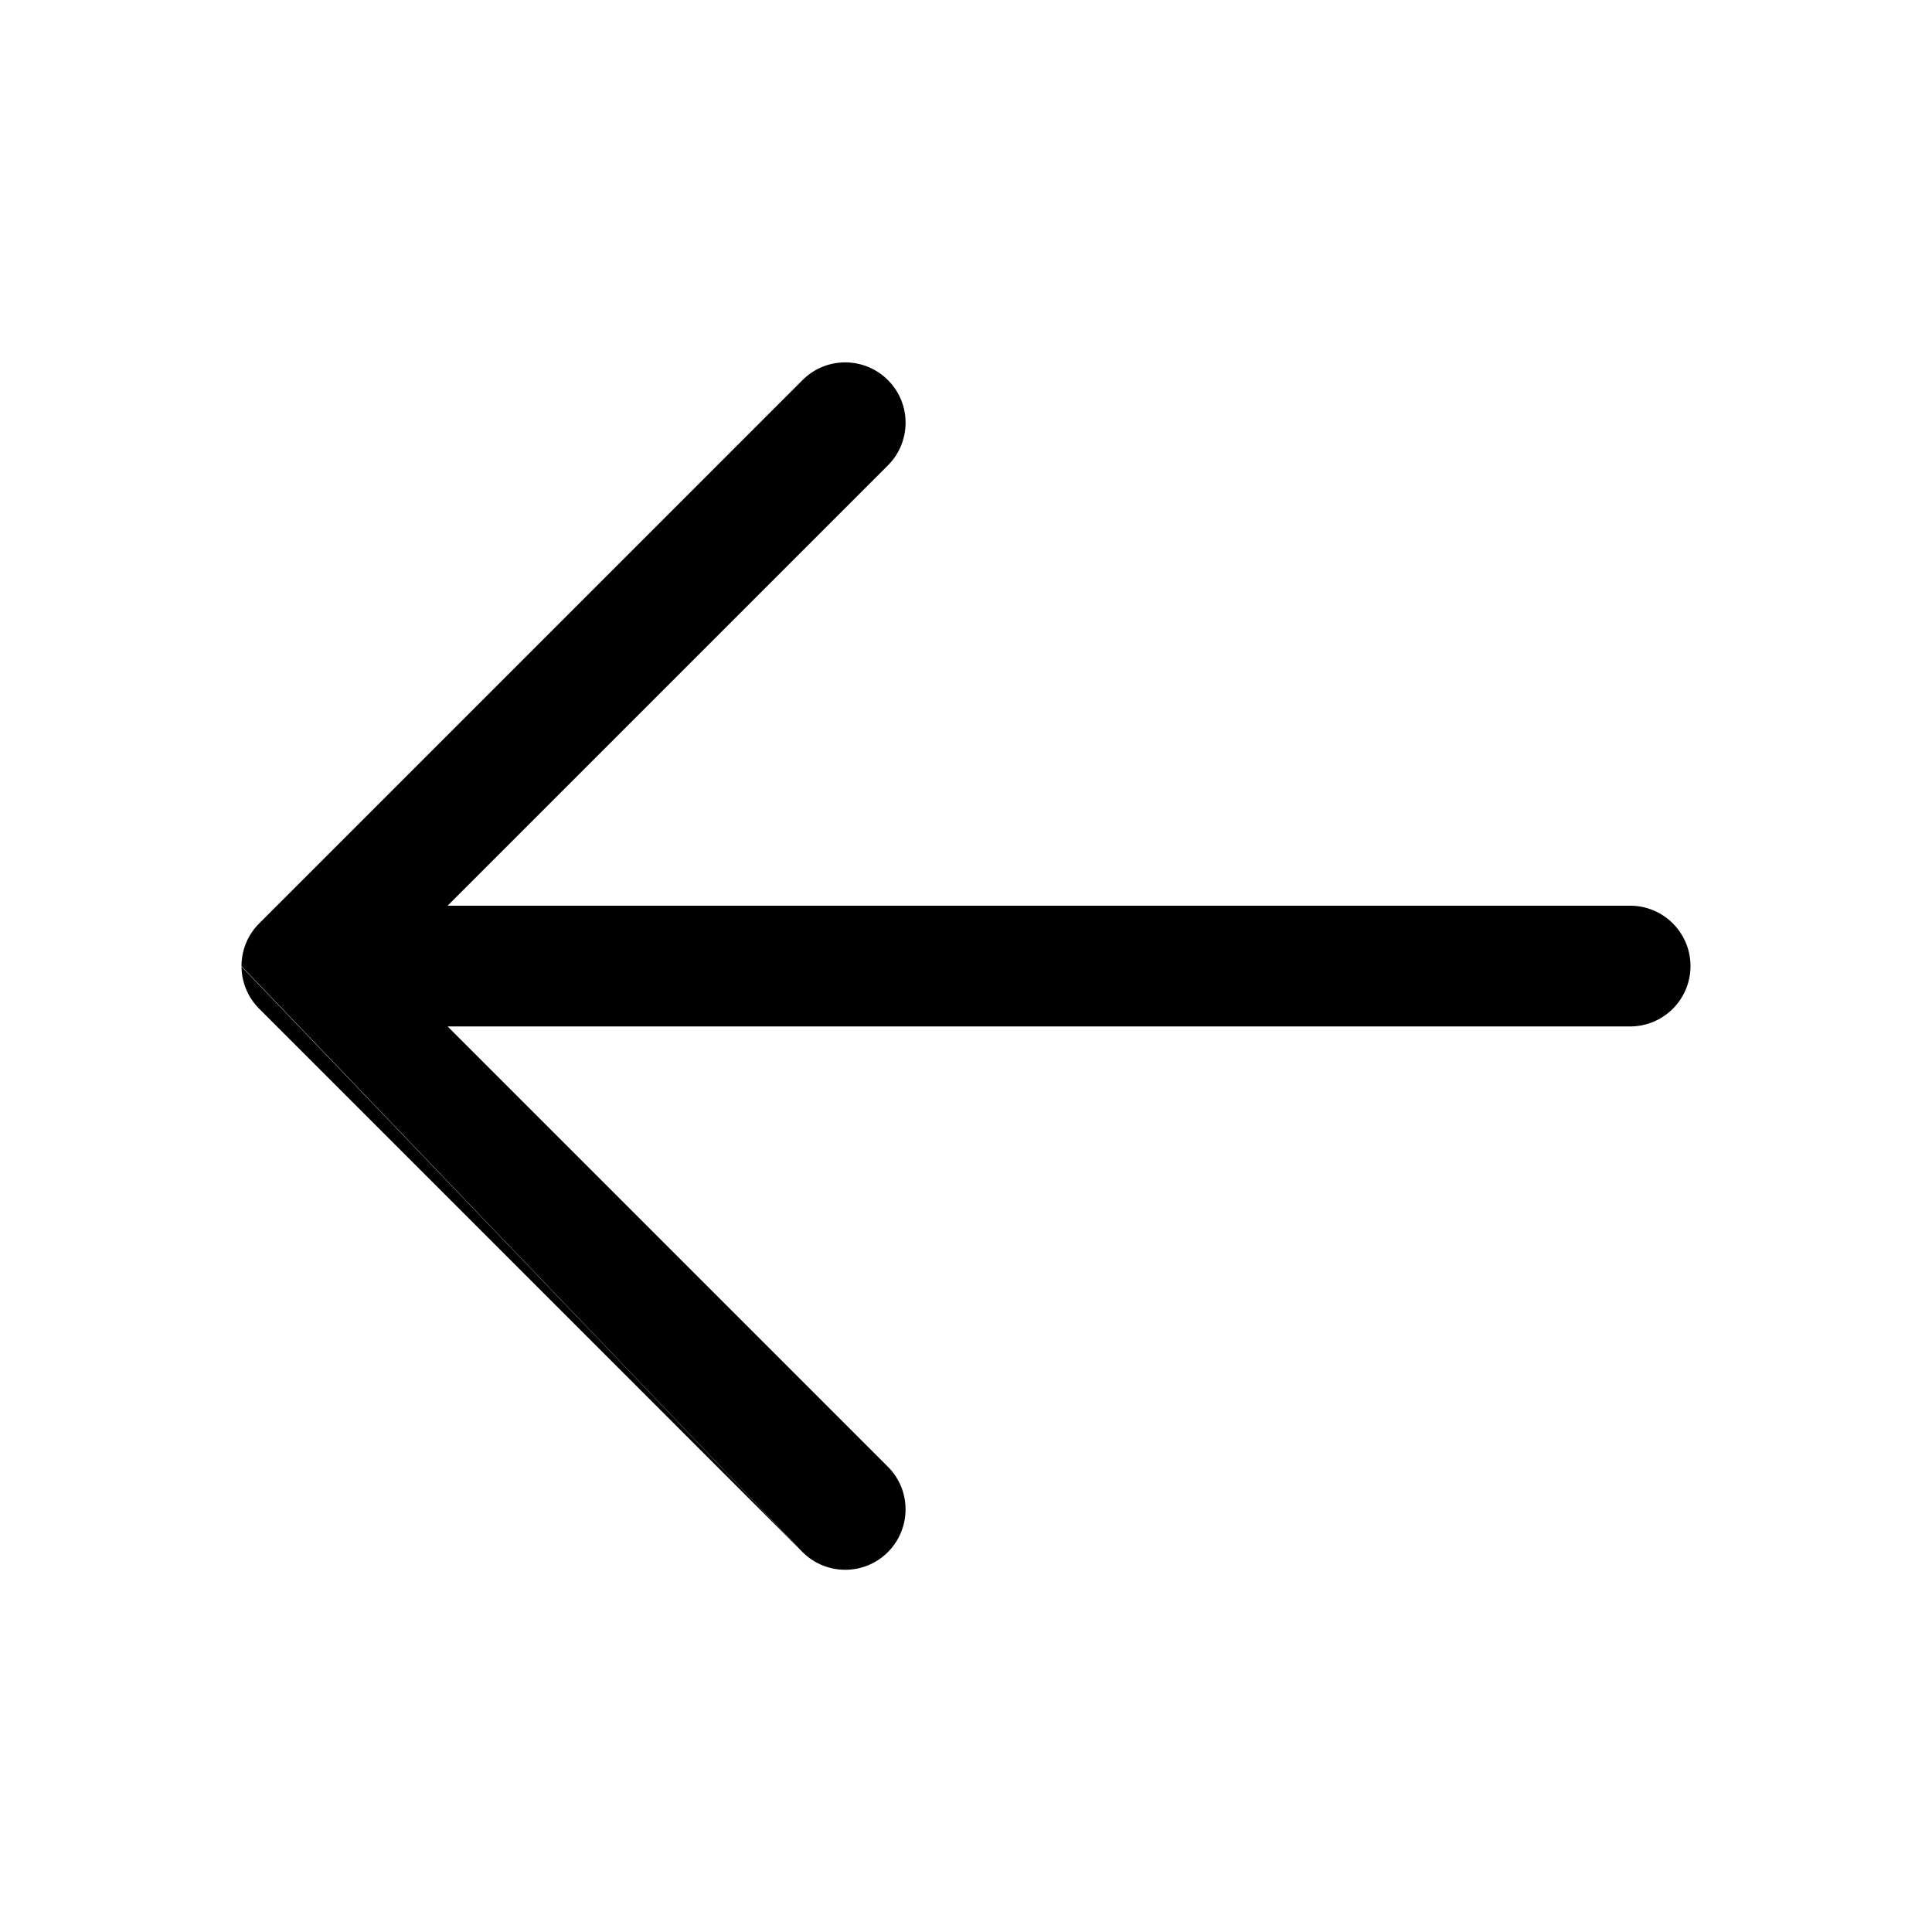 <svg fill="none" height="28" viewBox="0 0 28 28" width="28" xmlns="http://www.w3.org/2000/svg"><g fill="currentColor"><path d="m11.631 22.494c.342.342.896.342 1.237 0s.342-.896 0-1.237l-6.381-6.381h17.138c.483 0 .875-.392.875-.875s-.392-.875-.875-.875h-17.138l6.381-6.381c.342-.342.342-.896 0-1.237s-.896-.342-1.237 0l-7.875 7.875c-.16.16-.245.367-.255.577-.001.014-.001.028-.001.042"/><path d="m3.5 14.008c.002.221.087.442.256.611l7.875 7.875"/></g></svg>